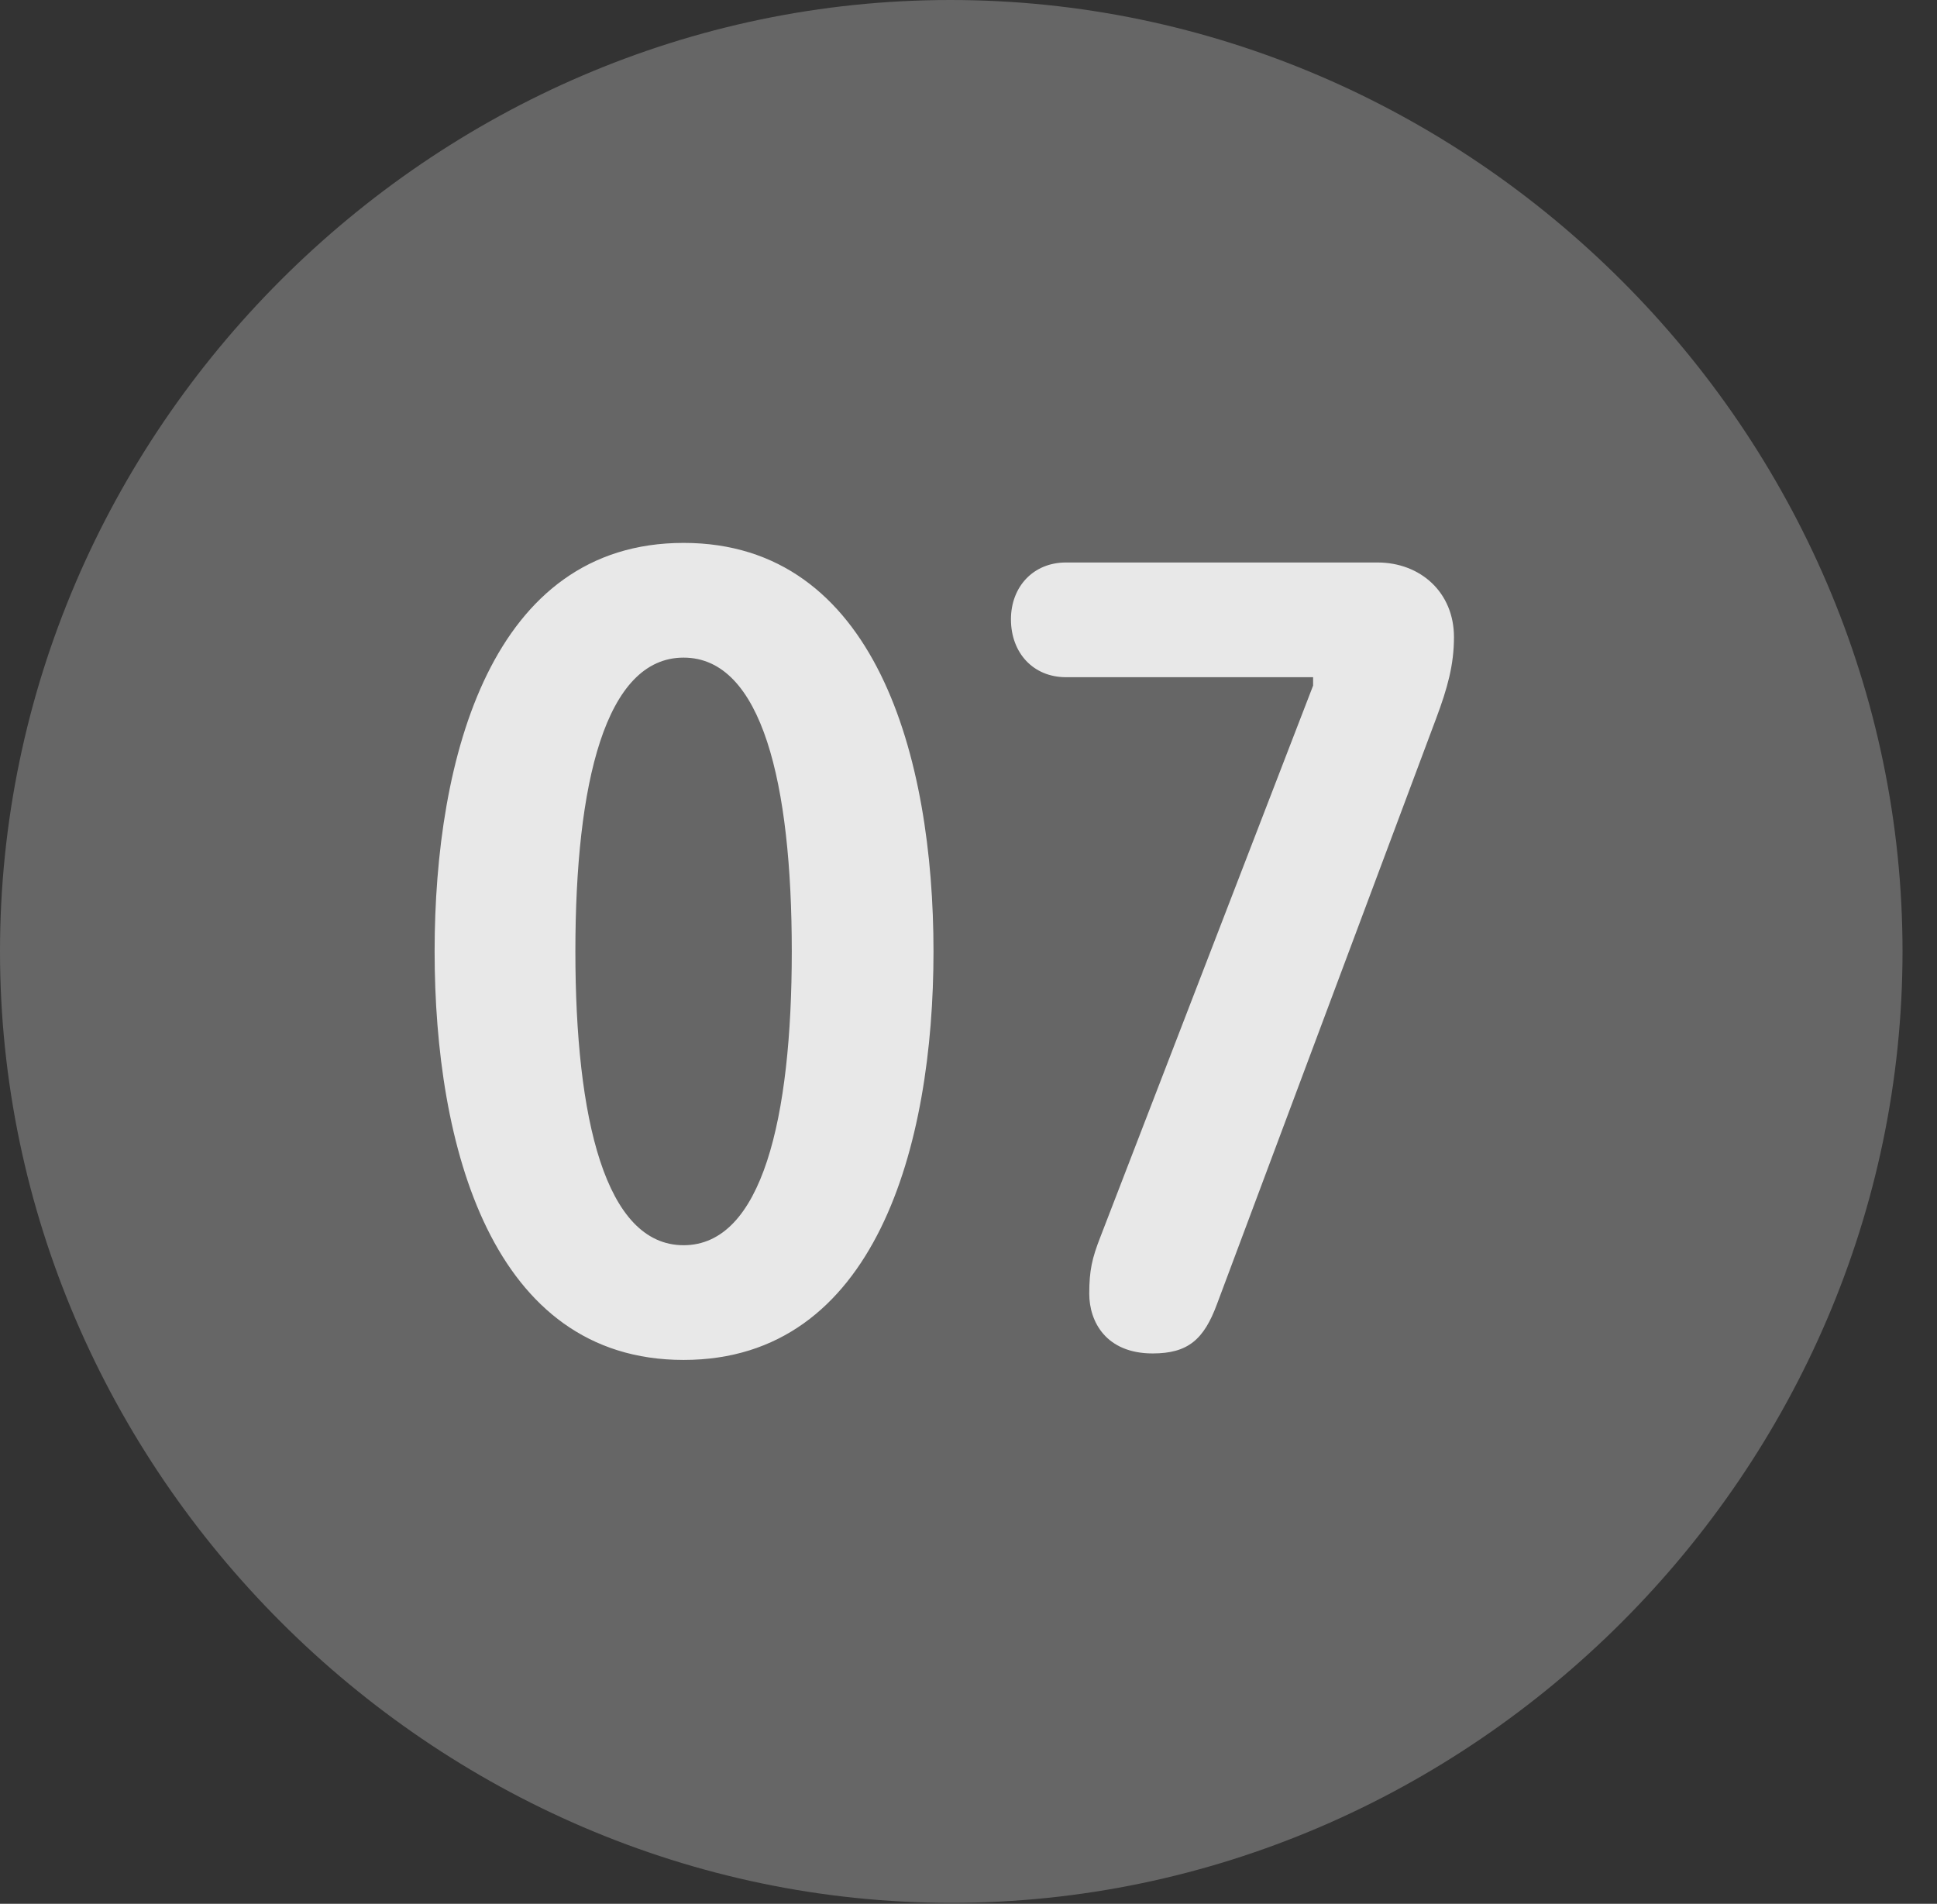 <?xml version="1.0" encoding="UTF-8"?>
<!--Generator: Apple Native CoreSVG 232.5-->
<!DOCTYPE svg
PUBLIC "-//W3C//DTD SVG 1.1//EN"
       "http://www.w3.org/Graphics/SVG/1.1/DTD/svg11.dtd">
<svg version="1.1" xmlns="http://www.w3.org/2000/svg" xmlns:xlink="http://www.w3.org/1999/xlink" width="20.283" height="19.932">
 <rect width="100%" height="100%" fill="#333333" stroke="none"/>
 <g>
  <rect height="19.932" opacity="0" width="20.283" x="0" y="0"/>
  <path d="M9.961 19.922C15.41 19.922 19.922 15.4 19.922 9.961C19.922 4.512 15.4 0 9.951 0C4.512 0 0 4.512 0 9.961C0 15.4 4.521 19.922 9.961 19.922Z" fill="#ffffff" fill-opacity="0.25"/>
  <path d="M7.158 14.238C5.146 14.238 4.551 11.992 4.551 9.961C4.551 7.93 5.146 5.684 7.158 5.684C9.17 5.684 9.775 7.93 9.775 9.961C9.775 11.992 9.17 14.238 7.158 14.238ZM7.158 13.037C7.979 13.037 8.291 11.709 8.291 9.961C8.291 8.203 7.979 6.885 7.158 6.885C6.338 6.885 6.025 8.203 6.025 9.961C6.025 11.709 6.338 13.037 7.158 13.037ZM12.07 14.17C11.582 14.17 11.406 13.838 11.406 13.545C11.406 13.301 11.435 13.174 11.523 12.949L13.75 7.178L13.75 7.09L11.162 7.09C10.82 7.09 10.586 6.836 10.586 6.484C10.586 6.143 10.82 5.889 11.162 5.889L14.424 5.889C14.873 5.889 15.225 6.201 15.225 6.67C15.225 6.963 15.156 7.207 15.039 7.52L12.744 13.652C12.607 14.023 12.441 14.17 12.07 14.17Z" fill="#ffffff" fill-opacity="0.85"/>
 </g>
</svg>
